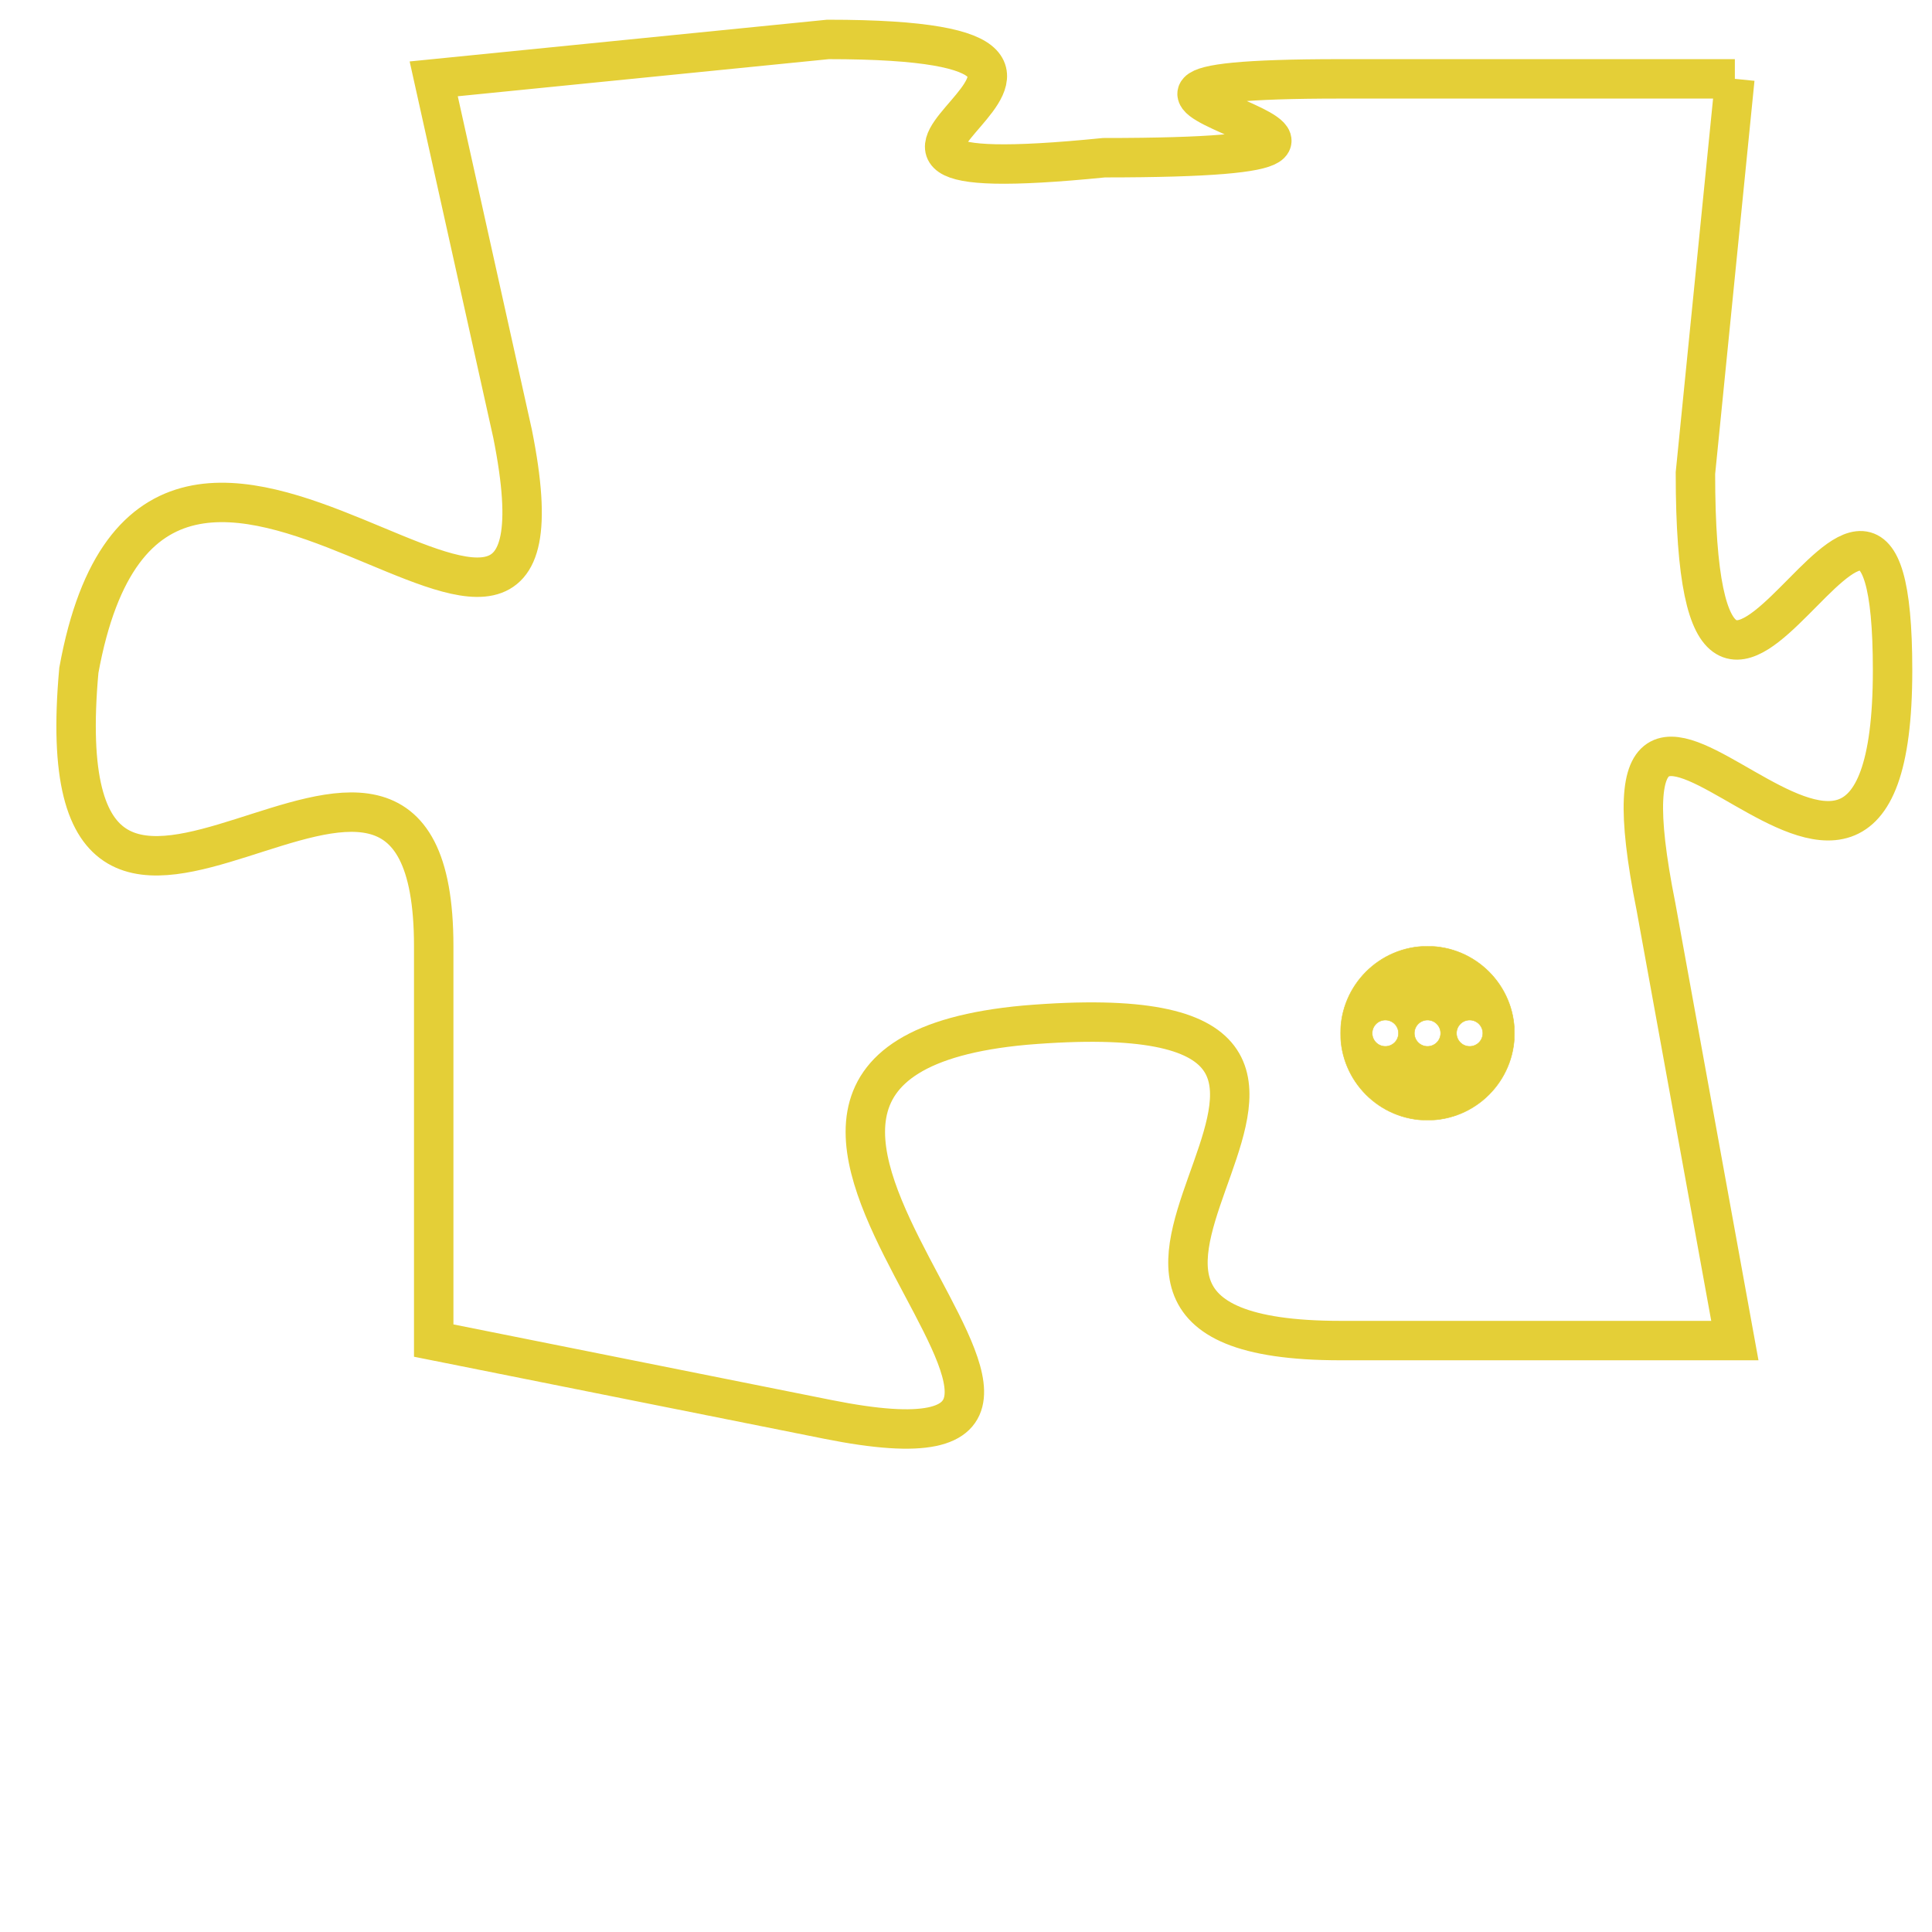 <svg version="1.1" xmlns="http://www.w3.org/2000/svg" xmlns:xlink="http://www.w3.org/1999/xlink" fill="transparent" x="0" y="0" width="350" height="350" preserveAspectRatio="xMinYMin slice"><style type="text/css">.links{fill:transparent;stroke: #E4CF37;}.links:hover{fill:#63D272; opacity:0.4;}</style><defs><g id="allt"><path id="t7458" d="M1617,1824 L1607,1824 C1597,1824 1612,1826 1601,1826 C1591,1827 1604,1823 1594,1823 L1584,1824 1584,1824 L1586,1833 C1588,1843 1577,1828 1575,1839 C1574,1850 1584,1837 1584,1846 L1584,1856 1584,1856 L1594,1858 C1604,1860 1588,1849 1599,1848 C1611,1847 1597,1856 1607,1856 L1617,1856 1617,1856 L1615,1845 C1613,1835 1621,1849 1621,1839 C1621,1830 1616,1845 1616,1834 L1617,1824"/></g><clipPath id="c" clipRule="evenodd" fill="transparent"><use href="#t7458"/></clipPath></defs><svg viewBox="1573 1822 49 39" preserveAspectRatio="xMinYMin meet"><svg width="4380" height="2430"><g><image crossorigin="anonymous" x="0" y="0" href="https://nftpuzzle.license-token.com/assets/completepuzzle.svg" width="100%" height="100%" /><g class="links"><use href="#t7458"/></g></g></svg><svg x="1607" y="1846" height="9%" width="9%" viewBox="0 0 330 330"><g><a xlink:href="https://nftpuzzle.license-token.com/" class="links"><title>See the most innovative NFT based token software licensing project</title><path fill="#E4CF37" id="more" d="M165,0C74.019,0,0,74.019,0,165s74.019,165,165,165s165-74.019,165-165S255.981,0,165,0z M85,190 c-13.785,0-25-11.215-25-25s11.215-25,25-25s25,11.215,25,25S98.785,190,85,190z M165,190c-13.785,0-25-11.215-25-25 s11.215-25,25-25s25,11.215,25,25S178.785,190,165,190z M245,190c-13.785,0-25-11.215-25-25s11.215-25,25-25 c13.785,0,25,11.215,25,25S258.785,190,245,190z"></path></a></g></svg></svg></svg>